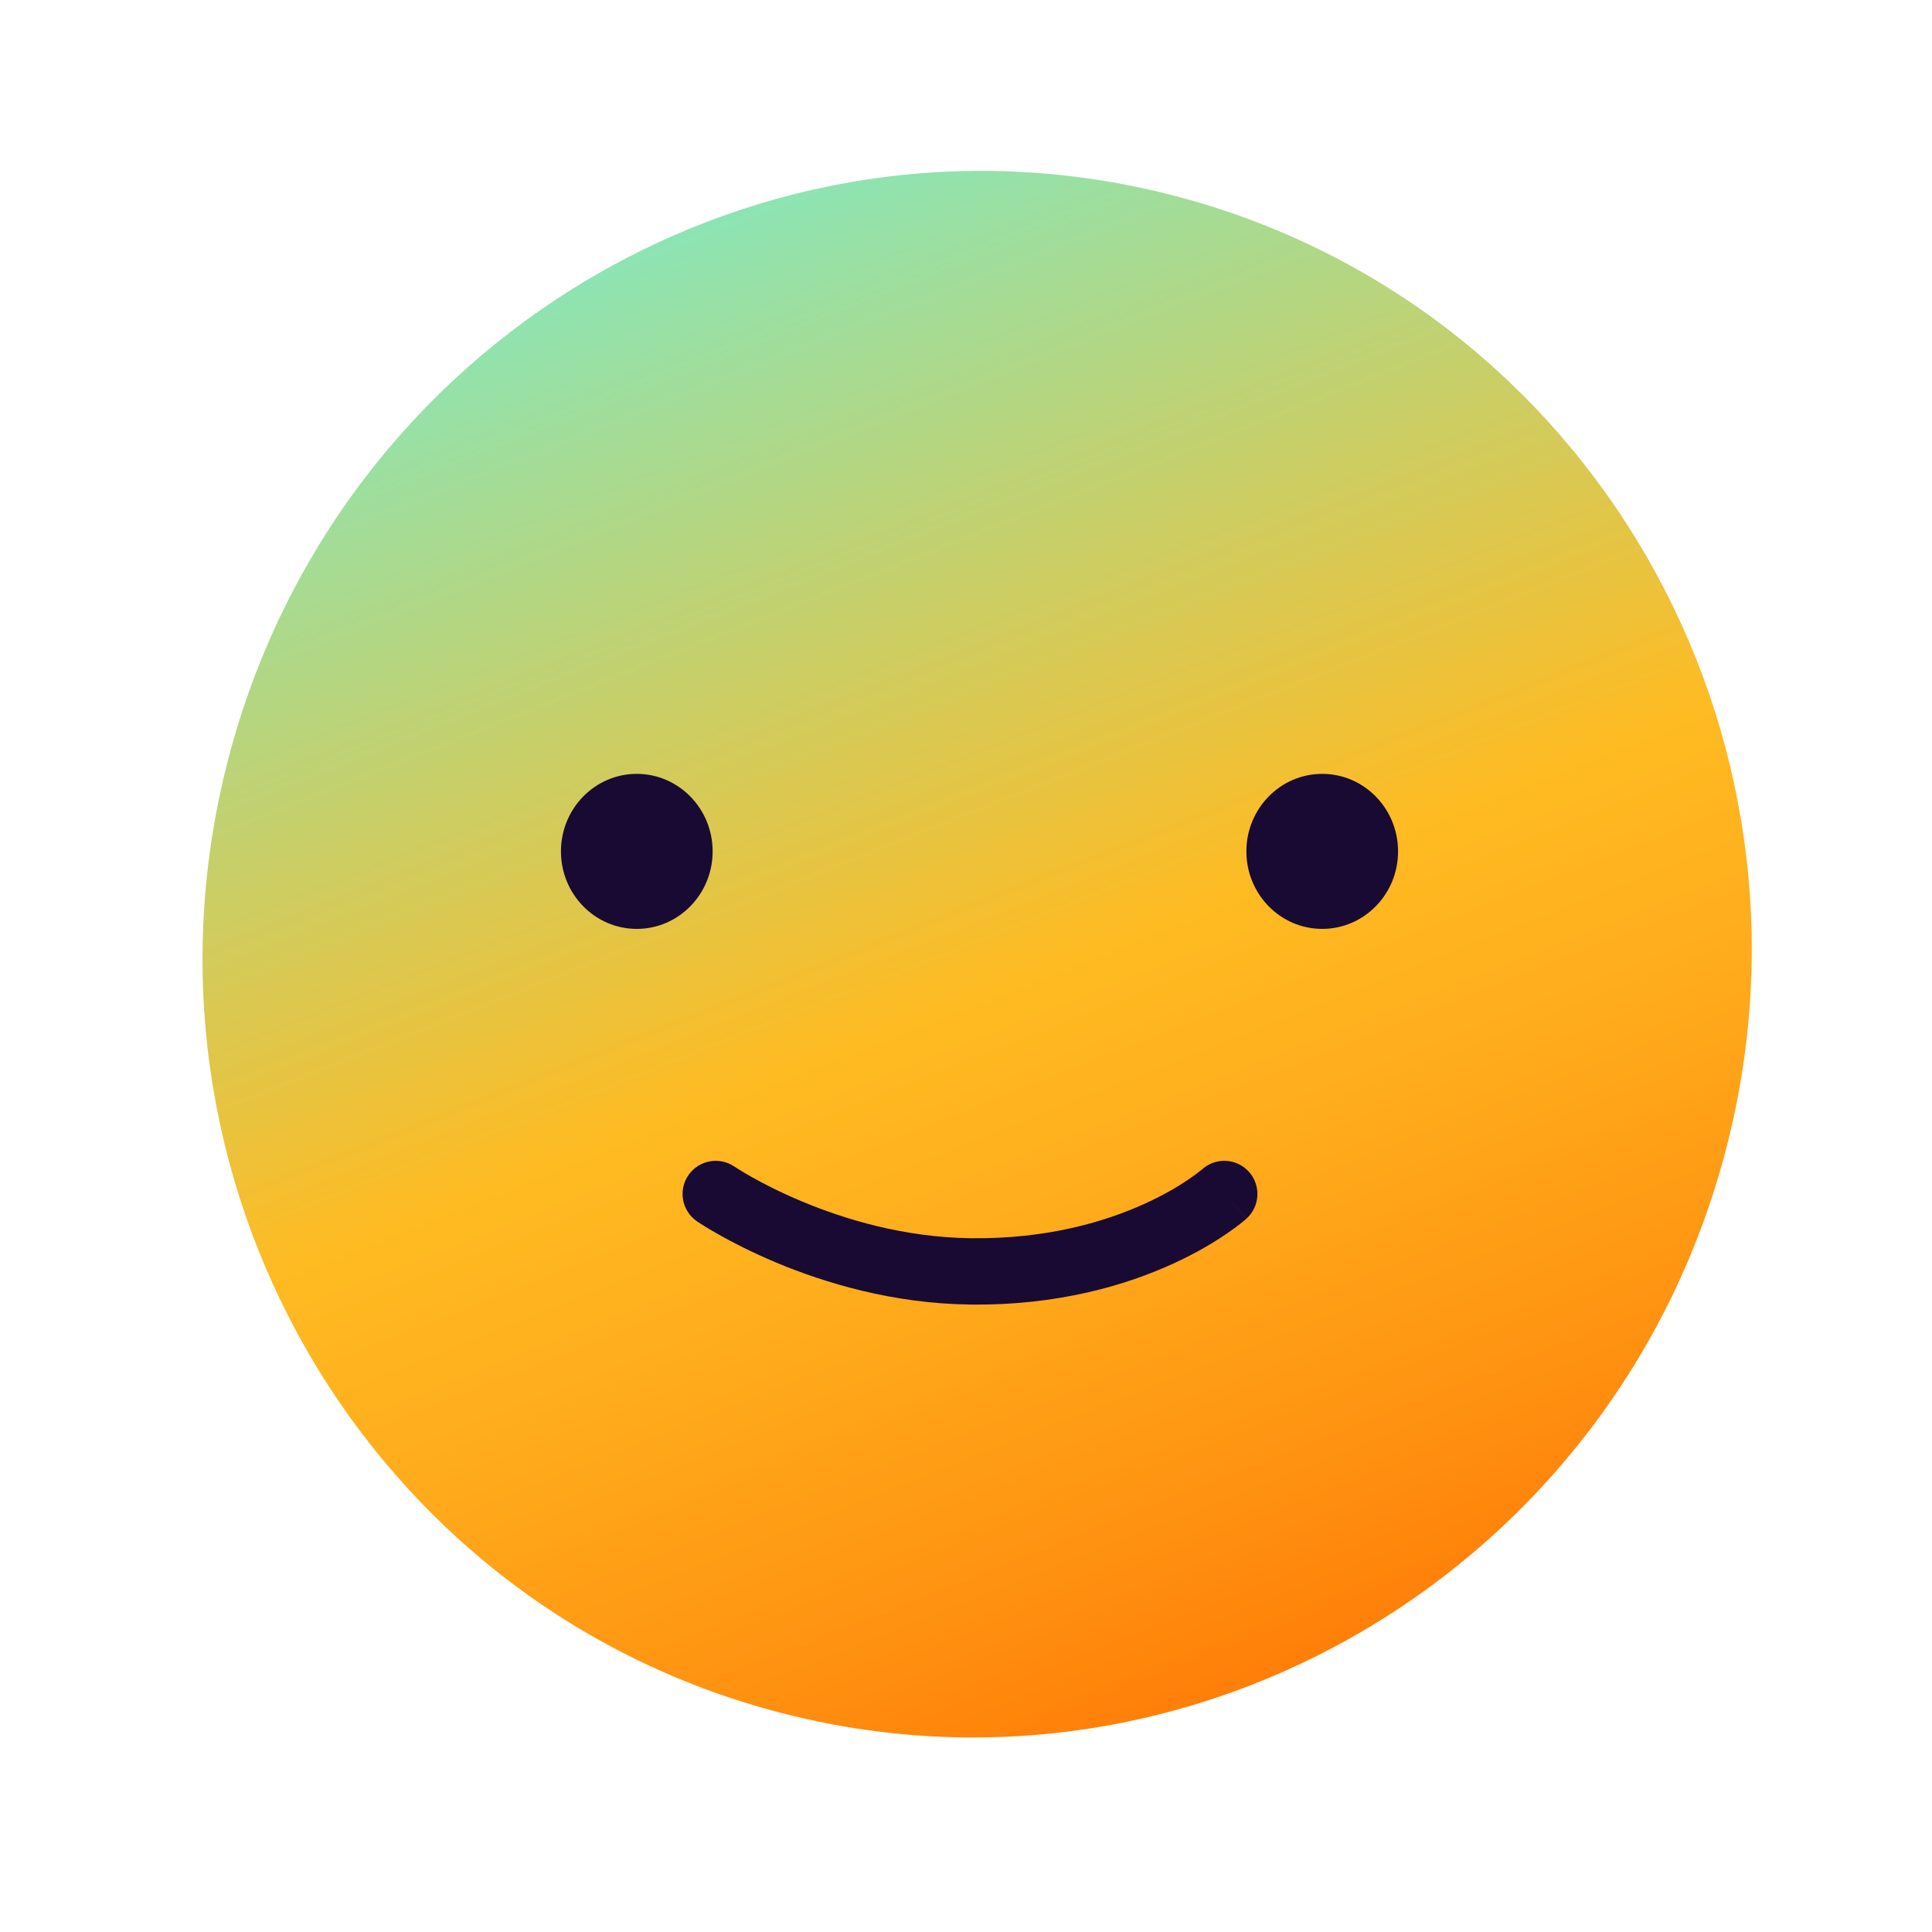 <svg width="49" height="49" viewBox="0 0 49 49" fill="none" xmlns="http://www.w3.org/2000/svg">
    <defs>
    <linearGradient id="paint0_linear_1480_4390" x1="13.105" y1="-9.1913e-05" x2="32.189" y2="48.22" gradientUnits="userSpaceOnUse">
    <stop stop-color="#66F2E5"/>
    <stop offset="0.536" stop-color="#FFBB22"/>
    <stop offset="0.651" stop-color="#FFAC1C"/>
    <stop offset="0.802" stop-color="#FF9311"/>
    <stop offset="1" stop-color="#FF6A00"/>
    </linearGradient>
    </defs>
<path d="M43.77 29.171C46.546 18.55 40.296 7.716 29.809 4.971C19.323 2.225 8.571 8.609 5.795 19.229C3.019 29.849 9.269 40.684 19.756 43.429C30.242 46.175 40.994 39.791 43.77 29.171Z" fill="url(#paint0_linear_1480_4390)"/>
<path d="M16.15 23.559C17.212 23.559 18.074 22.679 18.074 21.593C18.074 20.508 17.212 19.627 16.15 19.627C15.088 19.627 14.227 20.508 14.227 21.593C14.227 22.679 15.088 23.559 16.15 23.559Z" fill="#190A33"/>
<path d="M33.535 23.559C34.597 23.559 35.458 22.679 35.458 21.593C35.458 20.508 34.597 19.627 33.535 19.627C32.472 19.627 31.611 20.508 31.611 21.593C31.611 22.679 32.472 23.559 33.535 23.559Z" fill="#190A33"/>
<path fill-rule="evenodd" clip-rule="evenodd" d="M17.458 29.808C17.719 29.425 18.242 29.326 18.625 29.587L18.627 29.587L18.152 30.282C18.627 29.587 18.627 29.587 18.627 29.587L18.626 29.587L18.628 29.588L18.646 29.6C18.662 29.611 18.689 29.628 18.726 29.651C18.8 29.698 18.913 29.766 19.06 29.849C19.356 30.016 19.791 30.242 20.335 30.469C21.427 30.927 22.93 31.381 24.613 31.404C26.575 31.43 28.064 30.973 29.053 30.52C29.548 30.293 29.919 30.067 30.16 29.902C30.28 29.82 30.368 29.753 30.423 29.709C30.451 29.688 30.47 29.672 30.481 29.663L30.49 29.654L30.489 29.656L30.488 29.657C30.833 29.346 31.365 29.374 31.675 29.719C31.986 30.065 31.958 30.597 31.613 30.907L31.05 30.282C31.613 30.907 31.612 30.908 31.612 30.908L31.612 30.909L31.61 30.91L31.607 30.913L31.597 30.922C31.589 30.928 31.579 30.937 31.567 30.947C31.543 30.967 31.51 30.995 31.468 31.028C31.384 31.095 31.264 31.185 31.108 31.291C30.797 31.504 30.345 31.779 29.753 32.049C28.569 32.592 26.834 33.116 24.59 33.086C22.627 33.06 20.906 32.533 19.685 32.021C19.072 31.764 18.578 31.508 18.235 31.315C18.063 31.218 17.928 31.136 17.834 31.078C17.787 31.048 17.75 31.024 17.724 31.007C17.711 30.999 17.701 30.992 17.693 30.987L17.683 30.98L17.68 30.978L17.679 30.977C17.679 30.977 17.678 30.977 18.152 30.282L17.679 30.977C17.295 30.715 17.196 30.192 17.458 29.808Z" fill="#190A33"/>
</svg>
